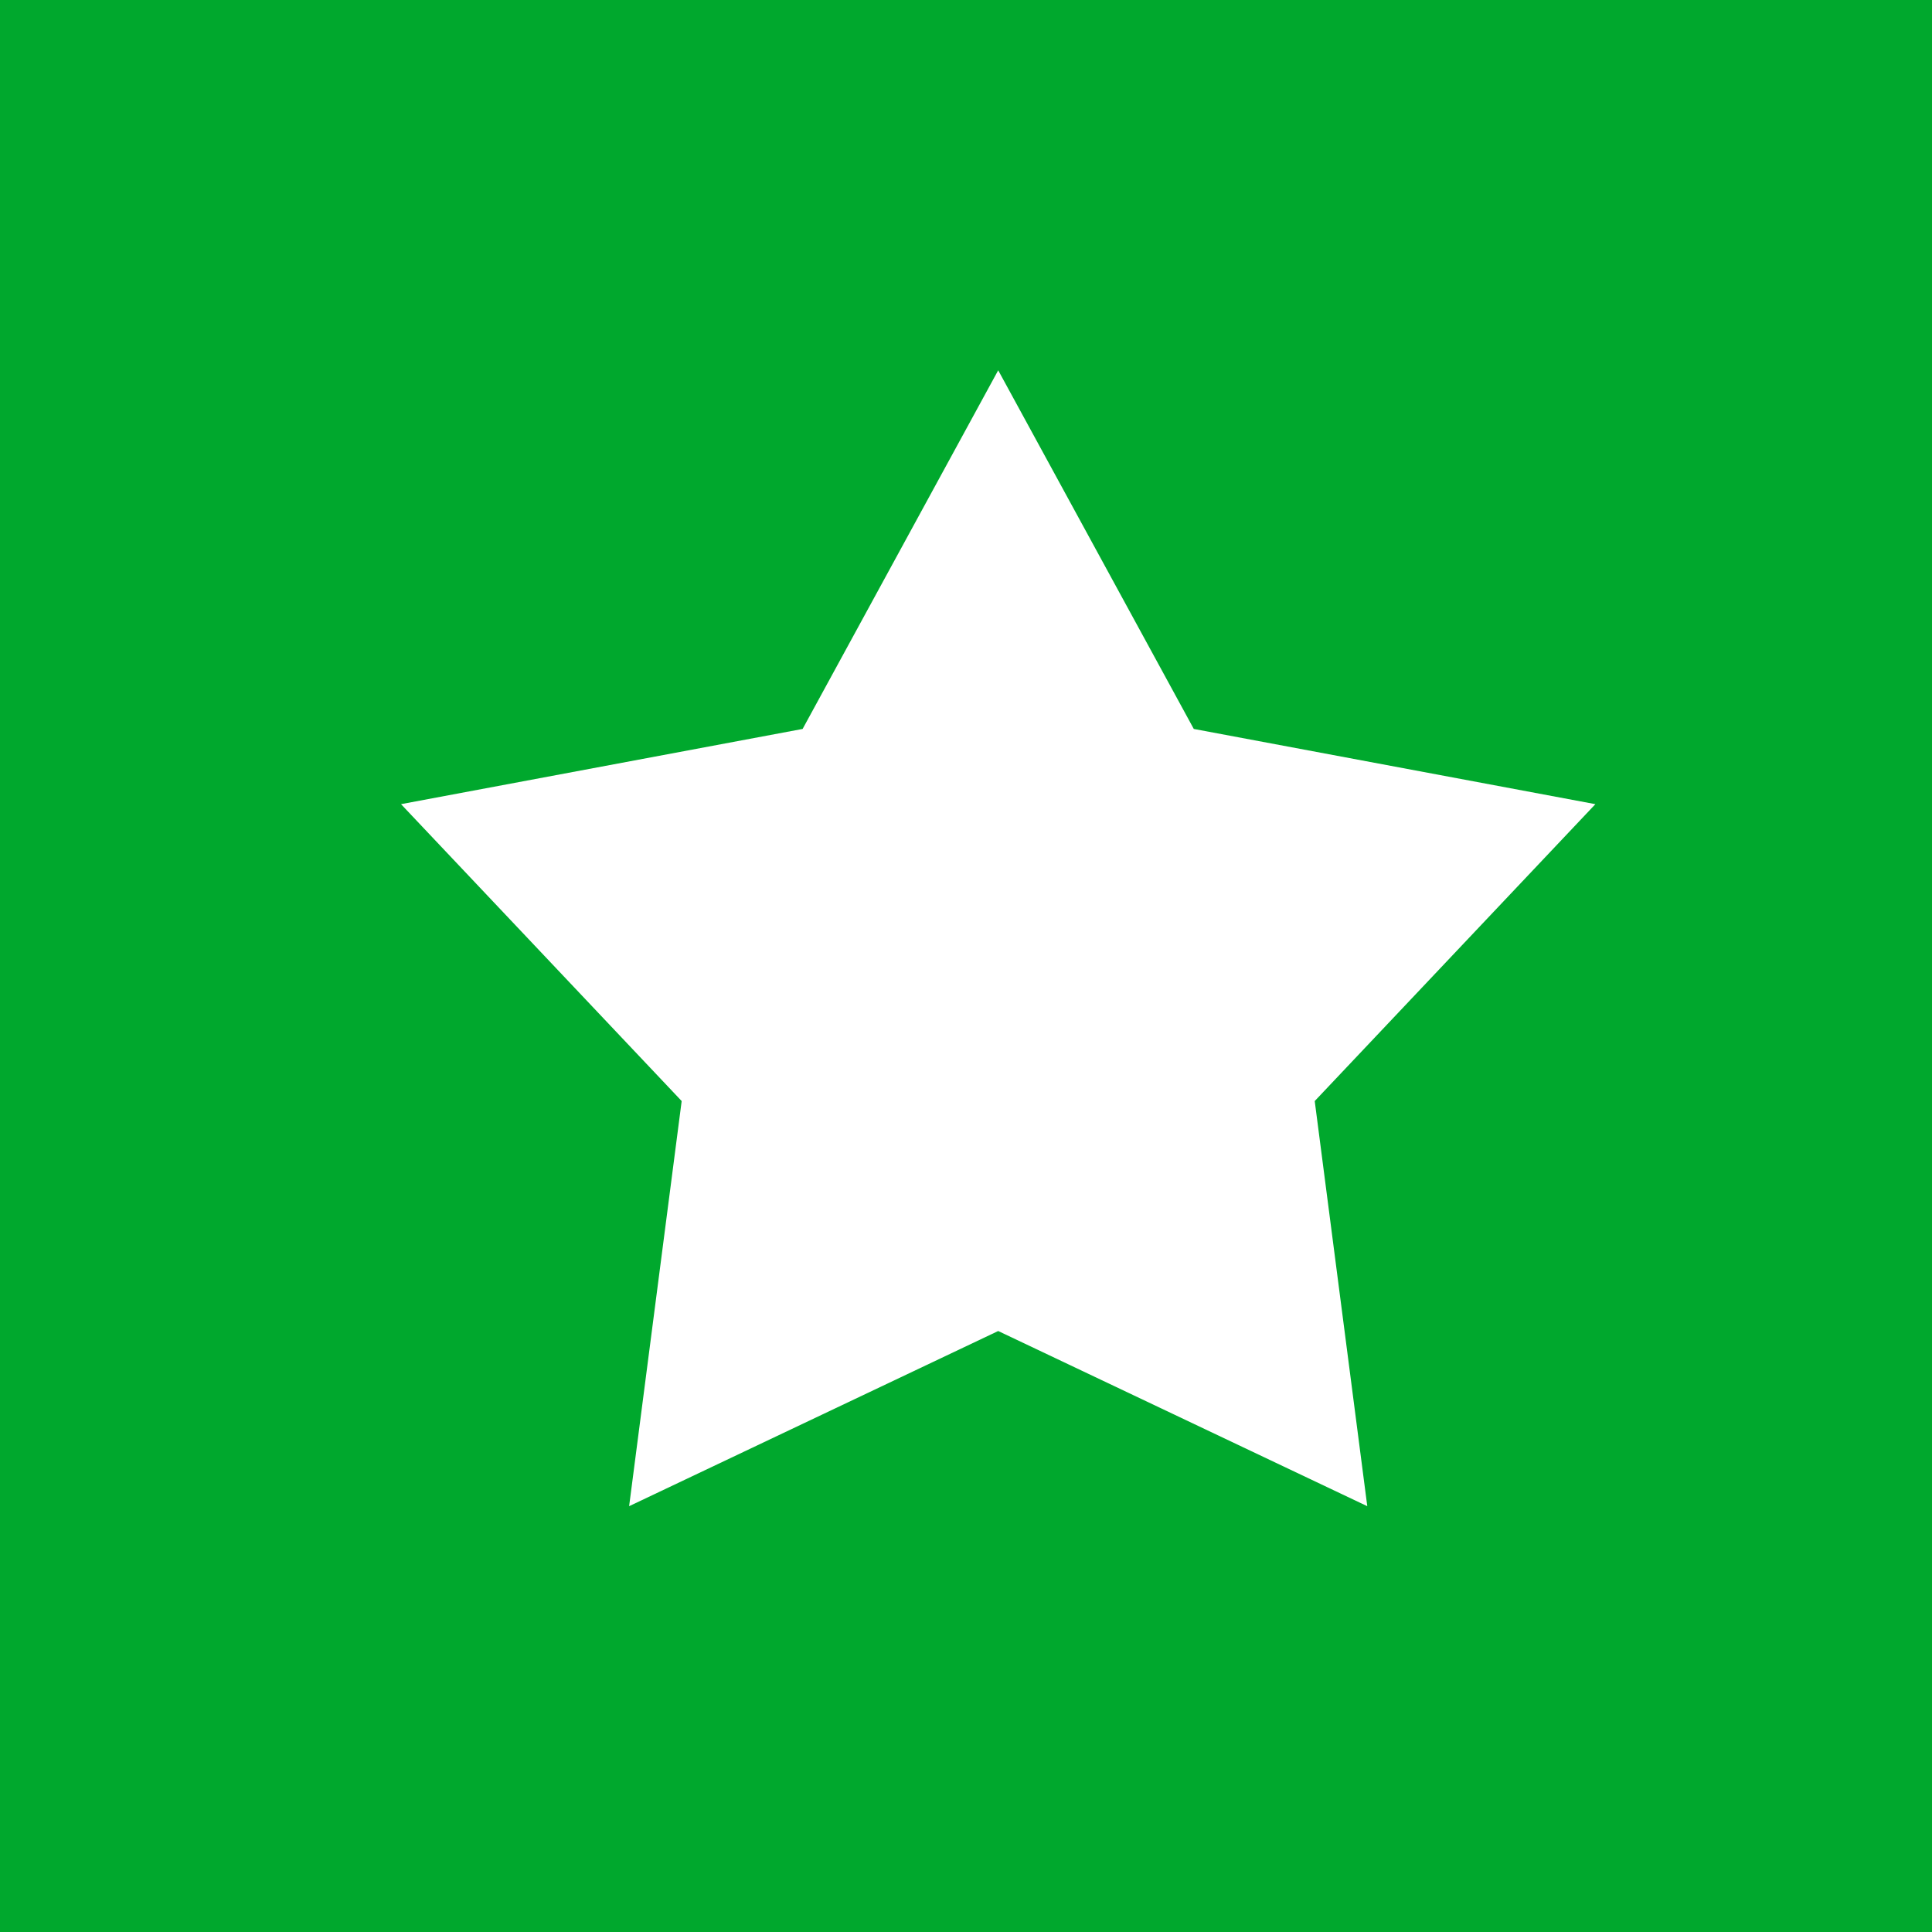 <svg width="30" height="30" viewBox="0 0 30 30" fill="none" xmlns="http://www.w3.org/2000/svg">
<rect width="30" height="30" fill="#00A82D"/>
<g filter="url(#filter0_d_331_2213)">
<path d="M15 5.25L18.037 10.819L24.273 11.987L19.915 16.597L20.731 22.888L15 20.168L9.269 22.888L10.085 16.597L5.727 11.987L11.963 10.819L15 5.25Z" fill="white"/>
</g>
<defs>
<filter id="filter0_d_331_2213" x="4.227" y="3.75" width="22.545" height="21.638" filterUnits="userSpaceOnUse" color-interpolation-filters="sRGB">
<feFlood flood-opacity="0" result="BackgroundImageFix"/>
<feColorMatrix in="SourceAlpha" type="matrix" values="0 0 0 0 0 0 0 0 0 0 0 0 0 0 0 0 0 0 127 0" result="hardAlpha"/>
<feOffset dx="0.5" dy="0.5"/>
<feGaussianBlur stdDeviation="1"/>
<feComposite in2="hardAlpha" operator="out"/>
<feColorMatrix type="matrix" values="0 0 0 0 0 0 0 0 0 0 0 0 0 0 0 0 0 0 0.06 0"/>
<feBlend mode="normal" in2="BackgroundImageFix" result="effect1_dropShadow_331_2213"/>
<feBlend mode="normal" in="SourceGraphic" in2="effect1_dropShadow_331_2213" result="shape"/>
</filter>
</defs>
</svg>
